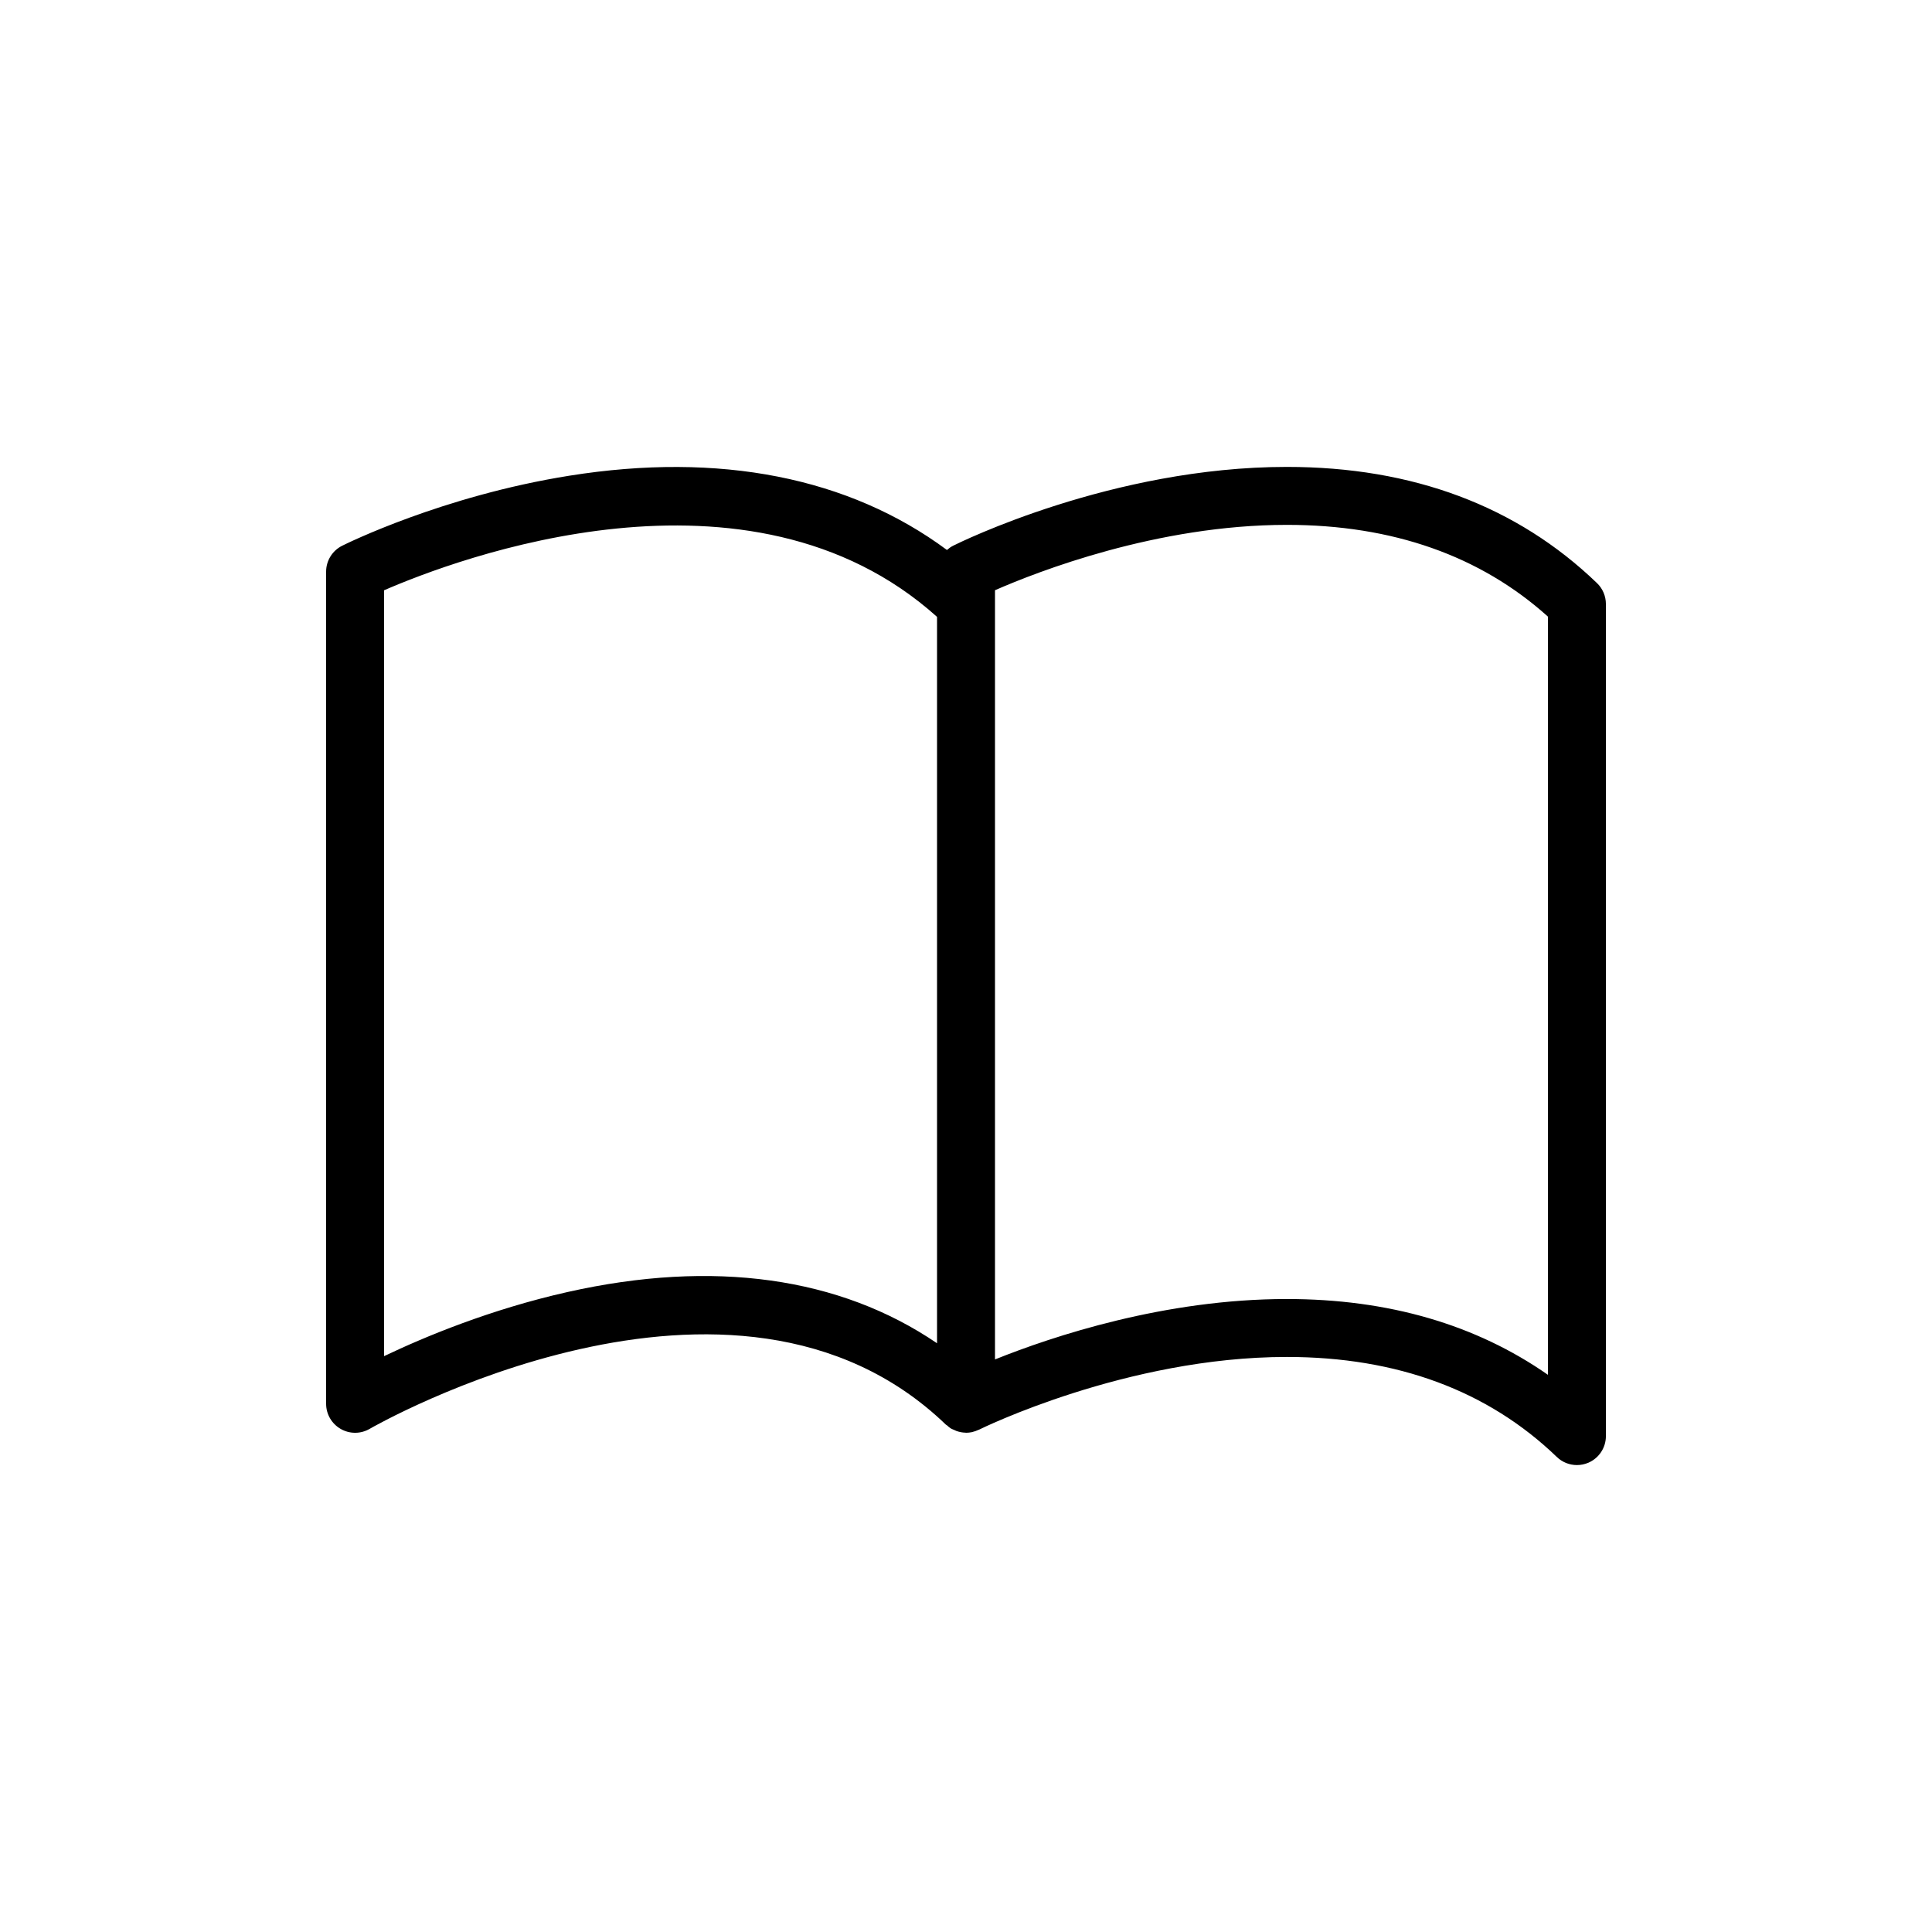 <svg xmlns="http://www.w3.org/2000/svg" xmlns:xlink="http://www.w3.org/1999/xlink" version="1.1" x="0px" y="0px" viewBox="0 0 100 100" enable-background="new 0 0 100 100" xml:space="preserve"><path d="M82.661,30.182c-4.144-3.991-9.545-6.015-16.054-6.015c-9.032,0-16.946,3.915-17.278,4.082  c-0.116,0.059-0.22,0.134-0.315,0.218c-5.069-3.758-11.767-5.087-19.547-3.844c-6.562,1.047-11.55,3.521-11.759,3.626  c-0.507,0.254-0.828,0.773-0.828,1.341v43.07c0,0.537,0.288,1.033,0.754,1.301c0.466,0.269,1.04,0.266,1.504-0.006  c0.187-0.109,18.828-10.805,29.822-0.215c0.018,0.017,0.041,0.022,0.059,0.038c0.062,0.055,0.122,0.112,0.194,0.157  c0.054,0.033,0.113,0.052,0.171,0.077c0.038,0.018,0.073,0.037,0.112,0.052c0.155,0.056,0.315,0.088,0.479,0.091  c0.009,0,0.018,0.005,0.026,0.005c0.102,0,0.204-0.012,0.304-0.032c0.012-0.002,0.021-0.007,0.033-0.01  c0.102-0.023,0.2-0.059,0.297-0.104c0.012-0.005,0.025-0.007,0.037-0.013c0.075-0.038,7.633-3.765,15.935-3.765  c5.706,0,10.408,1.742,13.973,5.176c0.285,0.275,0.66,0.42,1.041,0.42c0.198,0,0.397-0.039,0.587-0.119  c0.554-0.236,0.913-0.779,0.913-1.381V31.262C83.12,30.854,82.954,30.464,82.661,30.182z M29.375,66.875  c-3.987,0.896-7.391,2.315-9.495,3.319V30.553c3.693-1.607,18.878-7.377,28.621,1.376v37.598  C43.471,66.103,36.934,65.175,29.375,66.875z M80.12,71.16c-3.73-2.604-8.262-3.923-13.514-3.923  c-6.321,0-12.096,1.919-15.105,3.127V30.55c2.182-0.956,8.383-3.383,15.106-3.383c5.465,0,10.007,1.596,13.513,4.748V71.16z"/></svg>